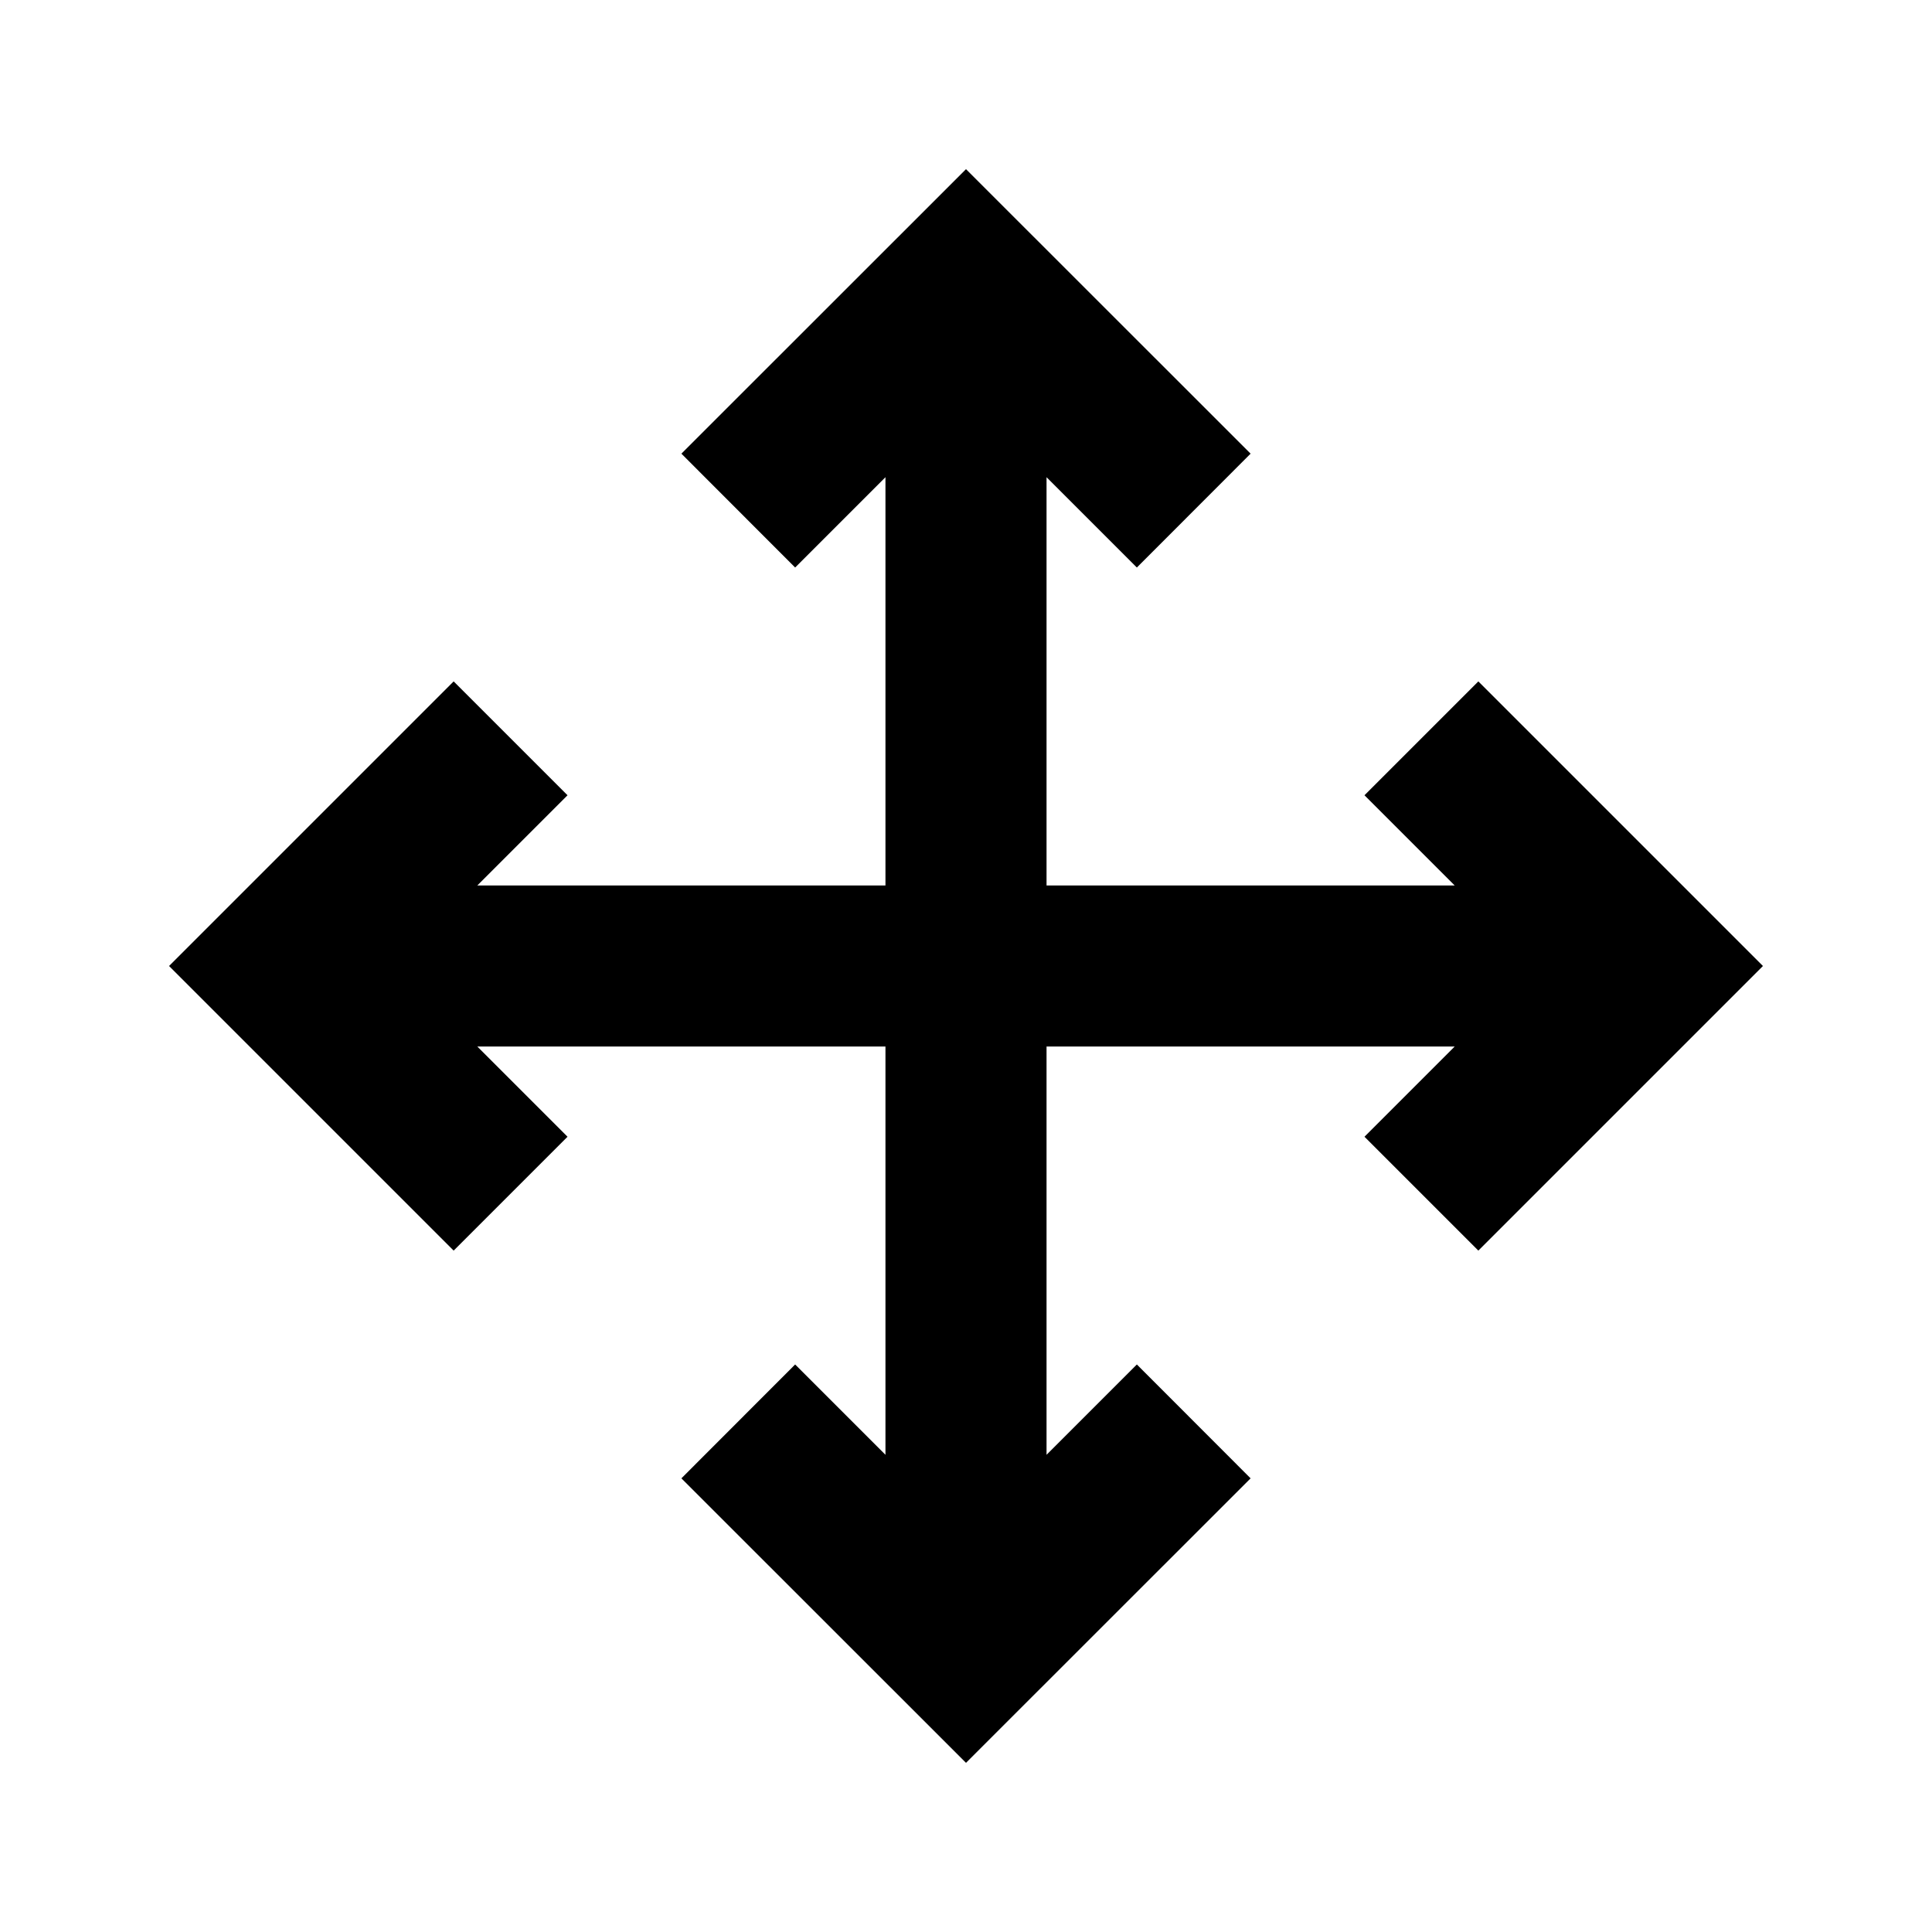 <svg width="16" height="16" viewBox="0 0 16 16" fill="none" xmlns="http://www.w3.org/2000/svg">
<path d="M12.243 5.643L11.3 6.586L12.047 7.333H8.667V3.952L9.415 4.7L10.357 3.757L8 1.401L5.643 3.757L6.585 4.7L7.333 3.952V7.333H3.953L4.7 6.586L3.757 5.643L1.4 8L3.757 10.357L4.7 9.414L3.953 8.667H7.333V12.048L6.585 11.3L5.643 12.243L8 14.599L10.357 12.243L9.415 11.3L8.667 12.048V8.667H12.047L11.3 9.414L12.243 10.357L14.6 8L12.243 5.643Z" fill="currentColor"/>
</svg>
